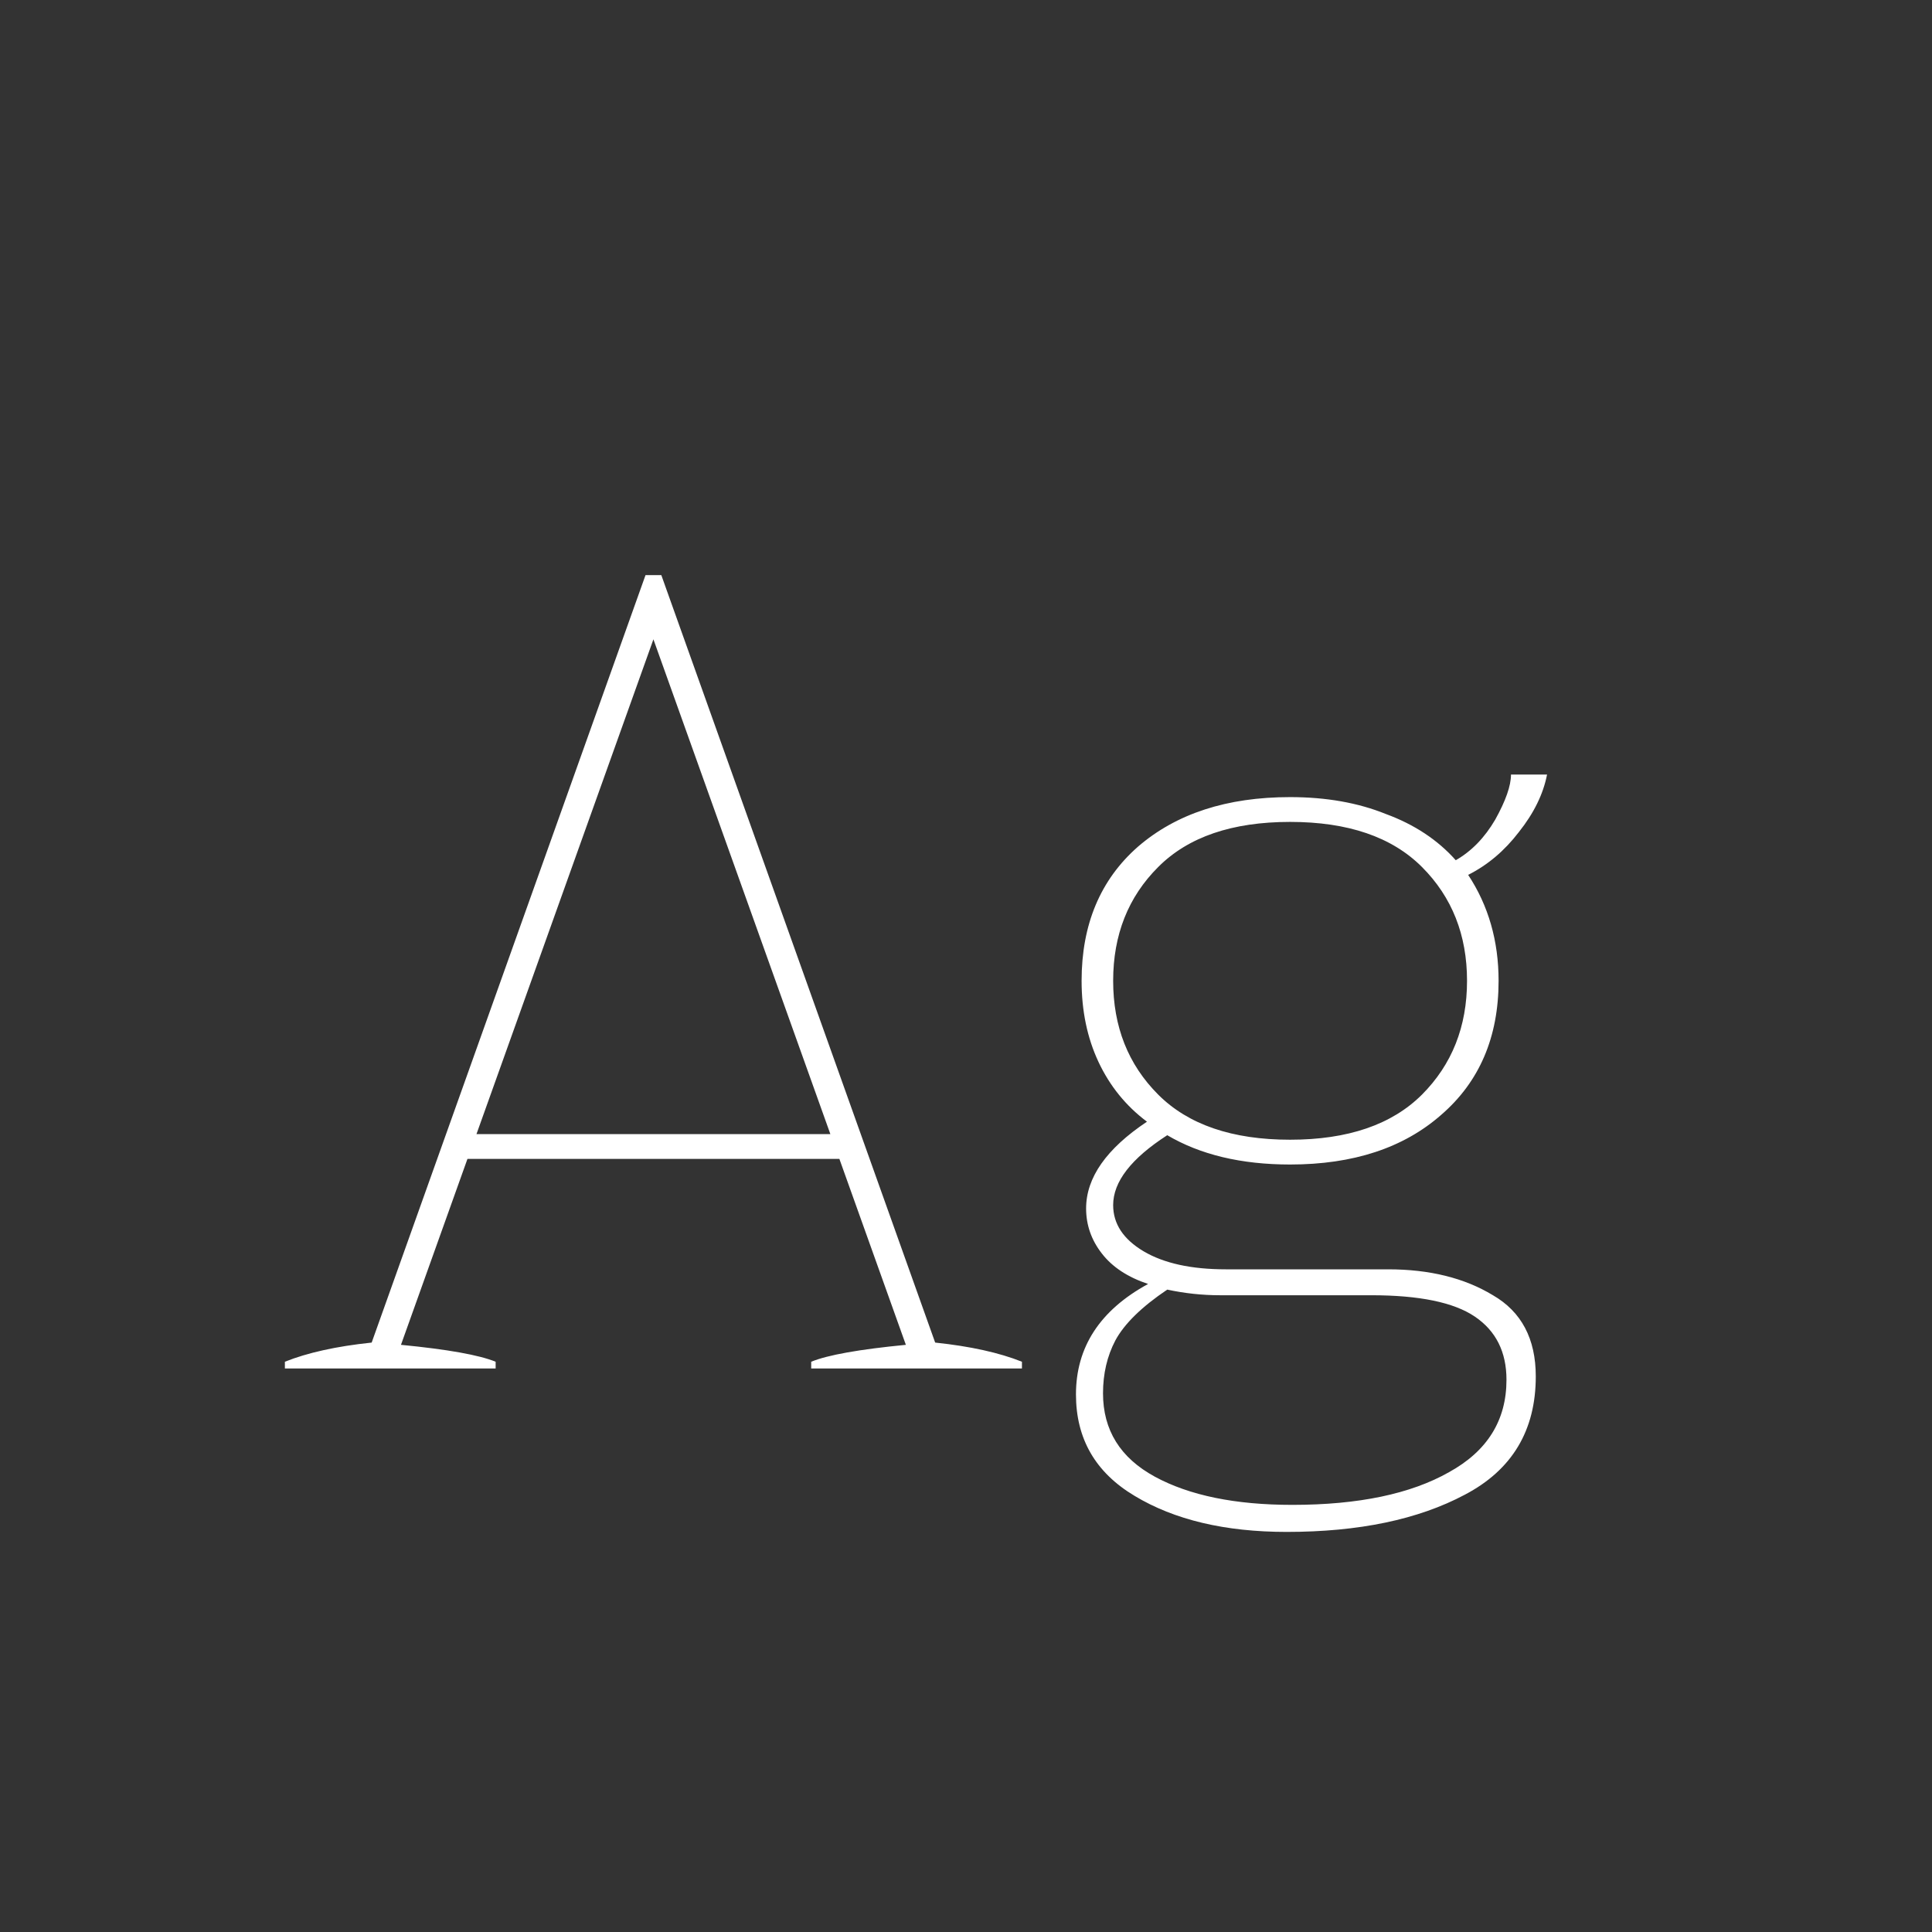 <svg width="24" height="24" viewBox="0 0 24 24" fill="none" xmlns="http://www.w3.org/2000/svg">
<rect x="0" y="0" width="24" height="24" fill="#333333" stroke="none"/>
<path d="M11.617 16.678C12.055 16.724 12.415 16.804 12.695 16.916V17H10.077V16.916C10.282 16.832 10.674 16.762 11.253 16.706L10.427 14.396H5.807L4.981 16.706C5.559 16.762 5.951 16.832 6.157 16.916V17H3.539V16.916C3.819 16.804 4.178 16.724 4.617 16.678L8.019 7.144H8.215L11.617 16.678ZM10.315 14.088L8.117 7.942L5.919 14.088H10.315ZM17.244 15.768C17.757 15.768 18.191 15.875 18.546 16.09C18.9 16.295 19.078 16.631 19.078 17.098C19.078 17.77 18.784 18.26 18.196 18.568C17.617 18.876 16.88 19.03 15.984 19.03C15.218 19.03 14.588 18.88 14.094 18.582C13.608 18.292 13.366 17.872 13.366 17.322C13.366 16.734 13.664 16.276 14.262 15.95C14.01 15.866 13.818 15.74 13.688 15.572C13.557 15.404 13.492 15.217 13.492 15.012C13.492 14.629 13.744 14.27 14.248 13.934C13.986 13.738 13.786 13.49 13.646 13.192C13.506 12.893 13.436 12.557 13.436 12.184C13.436 11.484 13.669 10.928 14.136 10.518C14.612 10.107 15.242 9.902 16.026 9.902C16.474 9.902 16.87 9.972 17.216 10.112C17.57 10.242 17.86 10.434 18.084 10.686C18.28 10.574 18.443 10.406 18.574 10.182C18.704 9.948 18.77 9.762 18.77 9.622H19.218C19.171 9.864 19.054 10.102 18.868 10.336C18.69 10.569 18.48 10.746 18.238 10.868C18.49 11.25 18.616 11.689 18.616 12.184C18.616 12.884 18.378 13.439 17.902 13.85C17.435 14.26 16.81 14.466 16.026 14.466C15.419 14.466 14.91 14.344 14.5 14.102C14.052 14.391 13.828 14.68 13.828 14.97C13.828 15.203 13.954 15.394 14.206 15.544C14.458 15.693 14.798 15.768 15.228 15.768H17.244ZM13.828 12.184C13.828 12.753 14.014 13.224 14.388 13.598C14.761 13.971 15.307 14.158 16.026 14.158C16.744 14.158 17.29 13.971 17.664 13.598C18.037 13.224 18.224 12.753 18.224 12.184C18.224 11.614 18.037 11.143 17.664 10.77C17.29 10.396 16.744 10.21 16.026 10.21C15.307 10.21 14.761 10.396 14.388 10.77C14.014 11.143 13.828 11.614 13.828 12.184ZM16.054 18.694C16.875 18.694 17.524 18.558 18 18.288C18.476 18.026 18.714 17.644 18.714 17.14C18.714 16.794 18.583 16.533 18.322 16.356C18.06 16.178 17.631 16.09 17.034 16.09H15.158C14.934 16.09 14.714 16.066 14.5 16.02C14.182 16.234 13.968 16.444 13.856 16.65C13.753 16.846 13.702 17.065 13.702 17.308C13.702 17.765 13.916 18.11 14.346 18.344C14.775 18.577 15.344 18.694 16.054 18.694Z" fill="white"/>
</svg>
